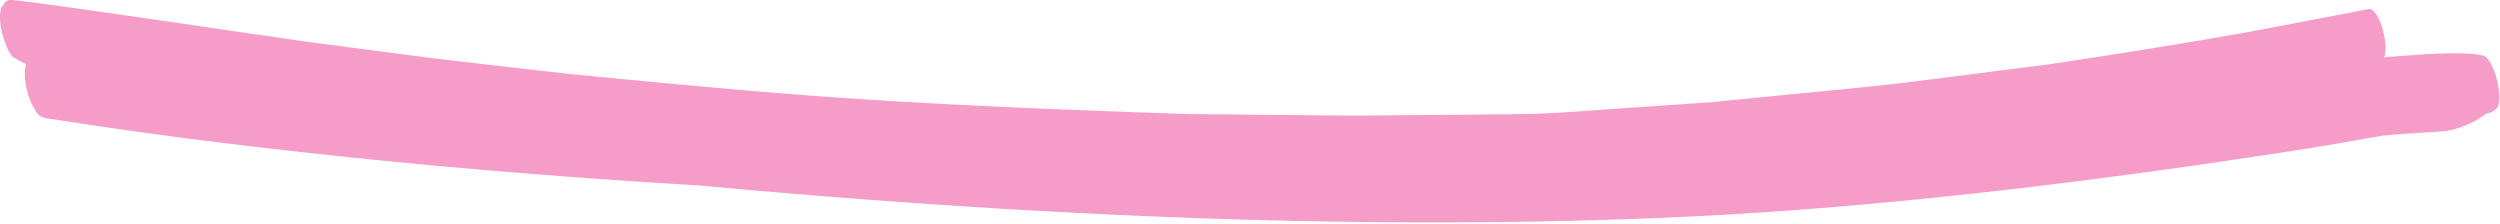 ﻿<svg xmlns='http://www.w3.org/2000/svg' viewBox='0 0 1576 141' fill='#F59CC8'><path d='M153.58 20.56c54.61 7.77 11.57 2.06 114.89 15.59 13.33 1.74 90.26 10.48 91.36 10.58 134.57 12.96 190.69 18.5 388.54 25.15 129.22 1.29 93.08 1.1 154.55.57 81.39-.71 59.62-.04 125.55-4.57 63.95-4.4 45.79-3.03 63.95-4.82 122.74-12.1 74.45-6.7 196.81-22.16.11-.01 87.68-12.88 144.71-23.82l59.43-11.39c1.85-.35 3.34 1.62 4.26 2.89 5.62 7.81 7.57 23.36 5.18 27.51 24.07-1.73 36.84-3.04 53.78-2.26 2.94.14 5.88.72 8.79 1.14 7.63 2.7 13.25 29.31 8.37 33.57a11.5 11.5 0 0 1-6.34 3.04 61.01 61.01 0 0 1-21.5 10.23c-4.78 1.12-7.26 1.09-26.8 2.32-26.15 1.64-20.08 2.59-70.36 10.41-124.17 19.35-260.96 36.26-386.48 42.12-203.77 9.49-418.63-.99-621.76-19.77C188.84 102.05 36.15 75.18 30.07 74.7a10.51 10.51 0 0 1-4.75-1.64c-1.91-1.23-3.06-3.52-4.14-5.42-5.56-9.8-6.47-22.79-4.73-27.16-2.45-1.29-4.88-2.65-7.33-3.91C4.2 34.06-2.72 12.7 1.11 4.47c.85-1.32 1.61-2.4 2.71-3.52C4.57.19 5.83 0 6.95 0c7.42 0 128.62 17.94 146.63 20.56Z'></path></svg>